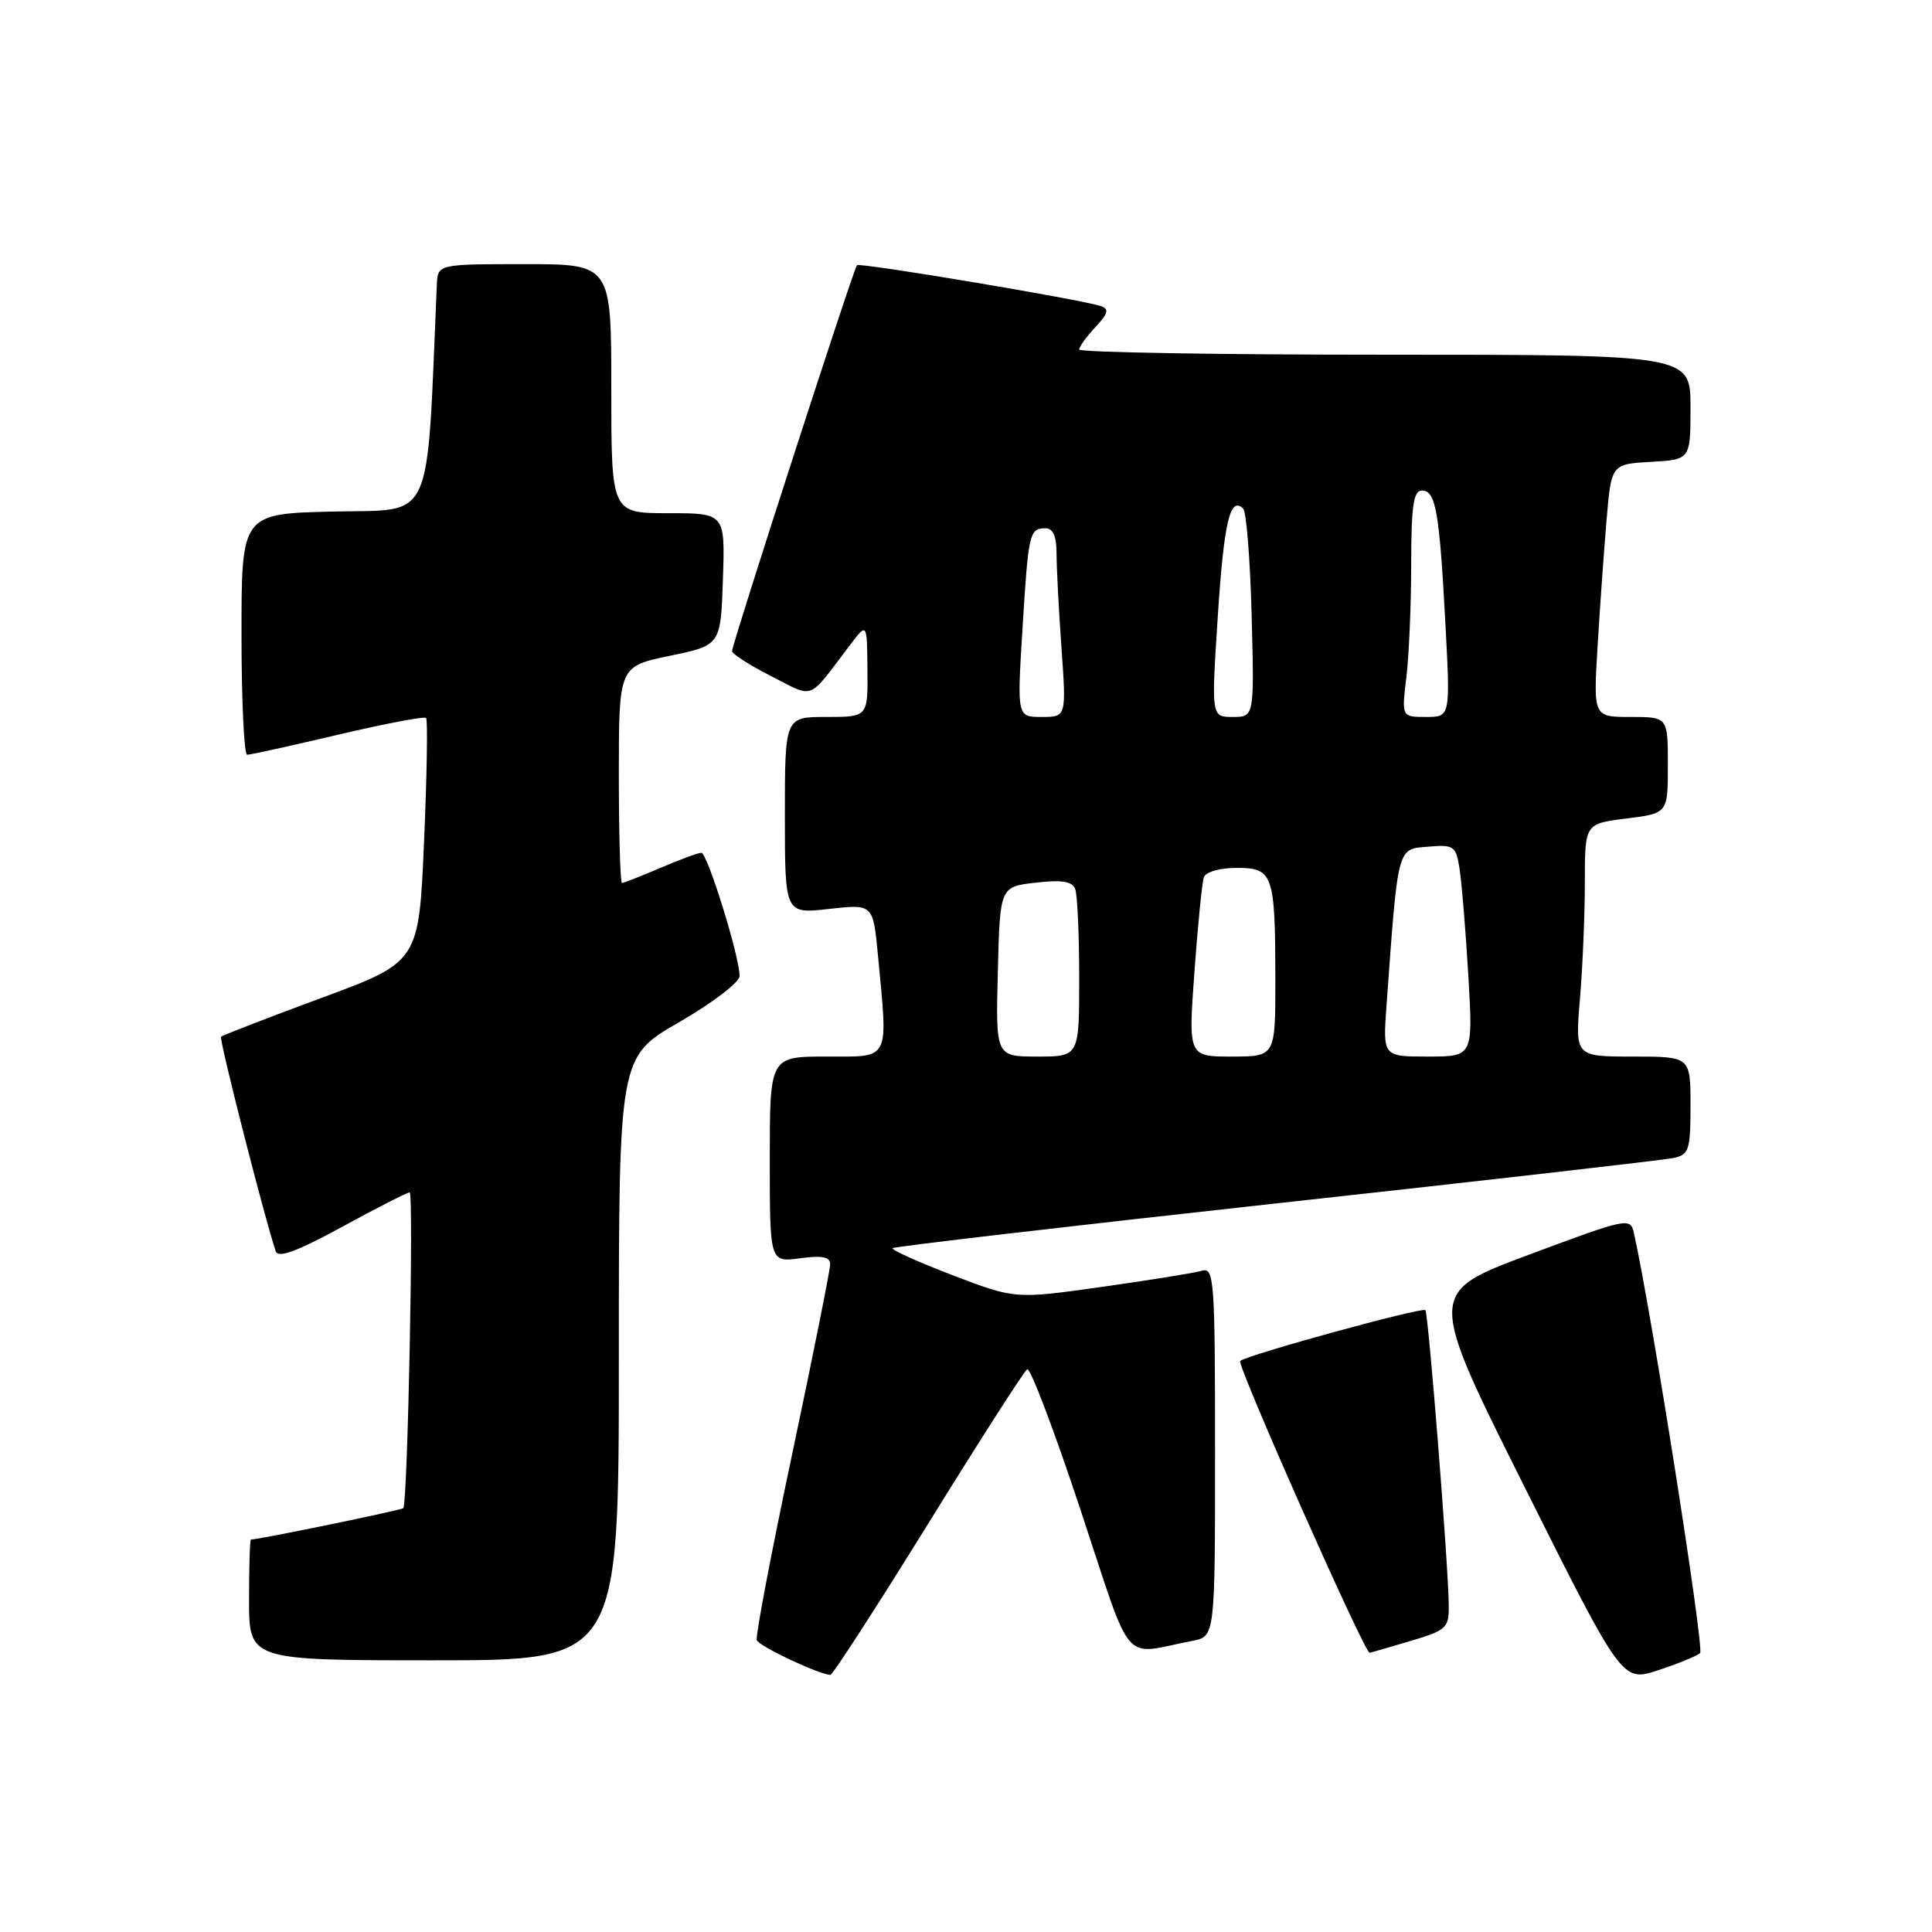 <?xml version="1.0" encoding="UTF-8" standalone="no"?>
<!DOCTYPE svg PUBLIC "-//W3C//DTD SVG 1.1//EN" "http://www.w3.org/Graphics/SVG/1.1/DTD/svg11.dtd" >
<svg xmlns="http://www.w3.org/2000/svg" xmlns:xlink="http://www.w3.org/1999/xlink" version="1.1" viewBox="0 0 256 256">
 <g >
 <path fill="currentColor"
d=" M 225.27 219.05 C 225.87 218.51 218.82 173.77 216.50 163.37 C 216.03 161.30 215.65 161.38 202.58 166.26 C 189.13 171.28 189.13 171.28 202.04 197.09 C 214.95 222.89 214.95 222.89 219.73 221.31 C 222.35 220.45 224.85 219.42 225.27 219.05 Z  M 122.96 201.94 C 129.79 190.91 135.70 181.68 136.11 181.43 C 136.51 181.18 139.69 189.54 143.16 200.02 C 150.23 221.33 148.47 219.26 158.00 217.42 C 161.00 216.84 161.00 216.84 161.00 192.35 C 161.00 169.50 160.88 167.90 159.25 168.38 C 158.29 168.67 152.32 169.63 146.00 170.52 C 134.50 172.14 134.50 172.14 126.19 168.96 C 121.62 167.21 118.06 165.60 118.28 165.39 C 118.49 165.17 141.36 162.51 169.08 159.46 C 196.81 156.42 220.51 153.71 221.75 153.44 C 223.80 153.00 224.00 152.39 224.00 146.48 C 224.00 140.00 224.00 140.00 216.35 140.00 C 208.71 140.00 208.71 140.00 209.35 132.35 C 209.71 128.14 210.00 121.20 210.00 116.92 C 210.00 109.14 210.00 109.14 215.50 108.46 C 221.00 107.77 221.00 107.77 221.00 101.38 C 221.00 95.00 221.00 95.00 216.06 95.00 C 211.13 95.00 211.13 95.00 211.68 85.75 C 211.99 80.66 212.52 73.12 212.87 69.00 C 213.50 61.50 213.50 61.50 218.75 61.20 C 224.00 60.90 224.00 60.90 224.00 53.95 C 224.00 47.00 224.00 47.00 183.50 47.00 C 161.22 47.00 143.00 46.69 143.00 46.31 C 143.00 45.94 143.97 44.60 145.15 43.34 C 146.83 41.55 146.99 40.95 145.90 40.57 C 143.45 39.71 113.91 34.76 113.55 35.14 C 113.10 35.61 97.00 85.35 97.00 86.27 C 97.00 86.65 99.34 88.15 102.20 89.60 C 108.03 92.55 106.91 93.00 112.69 85.39 C 114.89 82.50 114.89 82.50 114.94 88.75 C 115.00 95.00 115.00 95.00 109.50 95.00 C 104.00 95.00 104.00 95.00 104.00 108.05 C 104.00 121.10 104.00 121.10 109.84 120.44 C 115.69 119.78 115.69 119.78 116.34 126.64 C 117.67 140.76 118.06 140.00 109.50 140.00 C 102.00 140.00 102.00 140.00 102.00 153.63 C 102.00 167.26 102.00 167.26 106.00 166.73 C 108.94 166.33 110.00 166.54 110.00 167.53 C 110.00 168.27 107.74 179.55 104.98 192.61 C 102.21 205.67 100.10 216.79 100.27 217.32 C 100.54 218.11 108.21 221.75 110.02 221.94 C 110.31 221.97 116.13 212.97 122.96 201.94 Z  M 82.00 180.03 C 82.00 140.05 82.00 140.05 90.00 135.44 C 94.40 132.90 98.00 130.15 98.00 129.33 C 98.00 126.75 93.73 113.00 92.93 113.00 C 92.51 113.00 90.07 113.90 87.50 115.00 C 84.93 116.10 82.65 117.00 82.42 117.00 C 82.19 117.00 82.00 110.54 82.00 102.65 C 82.00 88.30 82.00 88.30 88.75 86.90 C 95.50 85.50 95.50 85.50 95.79 76.75 C 96.08 68.00 96.08 68.00 88.54 68.00 C 81.00 68.00 81.00 68.00 81.00 51.50 C 81.00 35.00 81.00 35.00 69.50 35.00 C 58.00 35.00 58.00 35.00 57.88 37.75 C 56.50 69.94 57.62 67.47 44.25 67.78 C 32.00 68.06 32.00 68.06 32.00 84.03 C 32.00 92.81 32.34 100.00 32.75 100.01 C 33.16 100.01 38.57 98.82 44.77 97.36 C 50.97 95.90 56.23 94.90 56.46 95.13 C 56.69 95.36 56.57 102.73 56.19 111.51 C 55.50 127.46 55.50 127.46 42.57 132.24 C 35.46 134.87 29.49 137.18 29.29 137.37 C 29.00 137.67 35.09 161.55 36.54 165.81 C 36.85 166.74 39.38 165.81 45.34 162.56 C 49.94 160.05 53.96 158.00 54.28 158.00 C 54.84 158.00 54.02 199.16 53.44 199.84 C 53.22 200.10 34.38 203.98 33.25 204.00 C 33.11 204.00 33.00 207.60 33.00 212.00 C 33.00 220.00 33.00 220.00 57.50 220.00 C 82.00 220.00 82.00 220.00 82.00 180.03 Z  M 186.82 217.46 C 191.68 216.02 192.00 215.72 191.97 212.71 C 191.92 207.41 189.26 173.92 188.87 173.60 C 188.36 173.18 165.10 179.57 164.33 180.34 C 163.85 180.81 180.79 219.00 181.48 219.00 C 181.57 219.00 183.97 218.31 186.82 217.46 Z  M 132.22 128.75 C 132.50 117.50 132.50 117.50 137.22 116.96 C 140.69 116.56 142.08 116.78 142.47 117.79 C 142.76 118.54 143.00 123.85 143.00 129.58 C 143.00 140.00 143.00 140.00 137.47 140.00 C 131.93 140.00 131.93 140.00 132.22 128.75 Z  M 158.27 128.75 C 158.72 122.56 159.28 116.94 159.51 116.25 C 159.76 115.54 161.61 115.00 163.85 115.00 C 168.70 115.00 168.97 115.77 168.99 129.75 C 169.00 140.00 169.00 140.00 163.23 140.00 C 157.45 140.00 157.45 140.00 158.27 128.75 Z  M 183.72 133.25 C 185.26 111.95 185.11 112.53 189.19 112.19 C 192.68 111.90 192.92 112.07 193.41 115.19 C 193.69 117.01 194.21 123.34 194.56 129.25 C 195.19 140.00 195.19 140.00 189.21 140.00 C 183.23 140.00 183.23 140.00 183.72 133.25 Z  M 135.49 83.25 C 136.27 70.55 136.40 70.00 138.56 70.00 C 139.53 70.00 140.00 71.10 140.00 73.35 C 140.00 75.19 140.29 80.81 140.65 85.85 C 141.30 95.00 141.30 95.00 138.03 95.00 C 134.76 95.00 134.76 95.00 135.49 83.25 Z  M 161.36 81.75 C 162.17 69.18 163.00 65.66 164.73 67.40 C 165.15 67.82 165.66 74.20 165.85 81.58 C 166.20 95.00 166.20 95.00 163.35 95.00 C 160.50 95.00 160.50 95.00 161.36 81.75 Z  M 186.35 89.75 C 186.70 86.86 186.99 80.11 186.99 74.75 C 187.00 67.00 187.29 65.00 188.42 65.00 C 190.25 65.00 190.73 67.78 191.53 82.75 C 192.18 95.00 192.18 95.00 188.95 95.00 C 185.72 95.00 185.72 95.00 186.35 89.75 Z "/>
</g>
</svg>